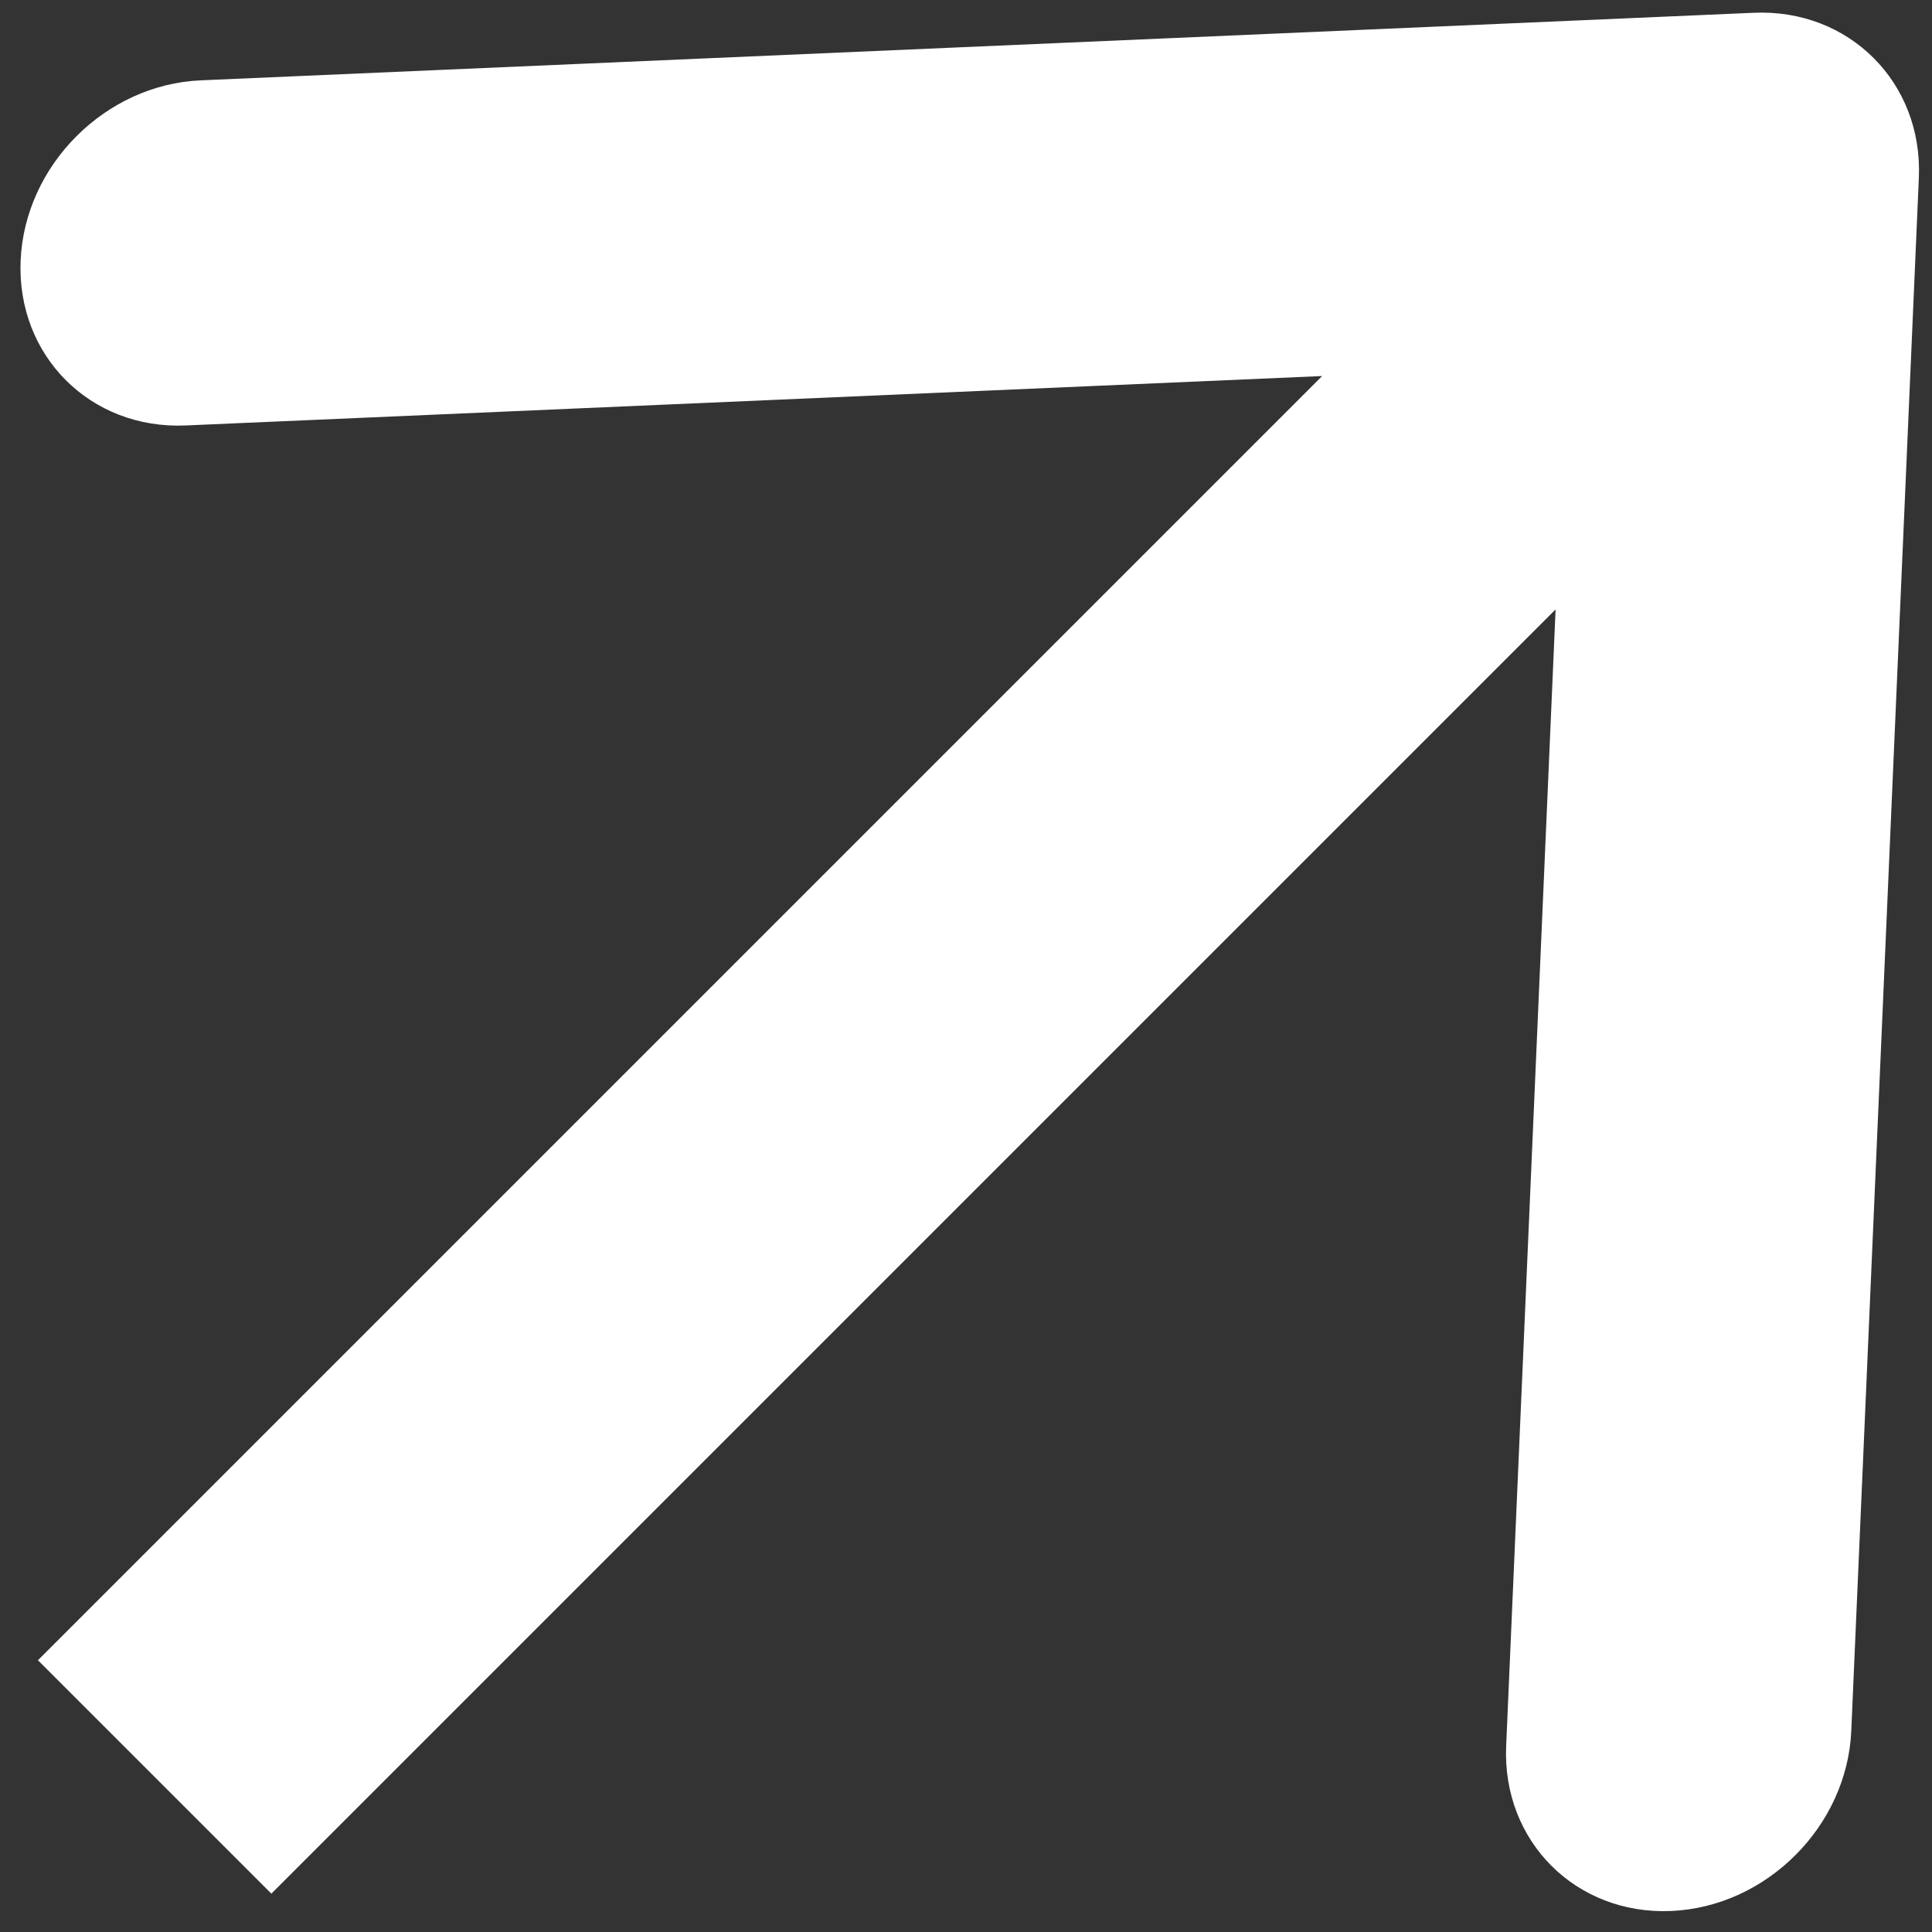 <svg width="41" height="41" viewBox="0 0 41 41" fill="none" xmlns="http://www.w3.org/2000/svg">
<rect x="0" y="0" width="41" height="41" fill="#333333" stroke="none"/>
<path fill-rule="evenodd" clip-rule="evenodd" d="M4.259 1.705L37.218 0.271C39.24 0.183 40.809 1.751 40.721 3.774L39.287 36.732C39.199 38.755 37.488 40.466 35.466 40.554C33.443 40.642 31.875 39.073 31.963 37.051L33.012 12.933L5.759 40.186L0.805 35.233L28.058 7.98L3.941 9.029C1.918 9.117 0.35 7.549 0.438 5.526C0.526 3.504 2.237 1.793 4.259 1.705Z" fill="white"/>
</svg>
